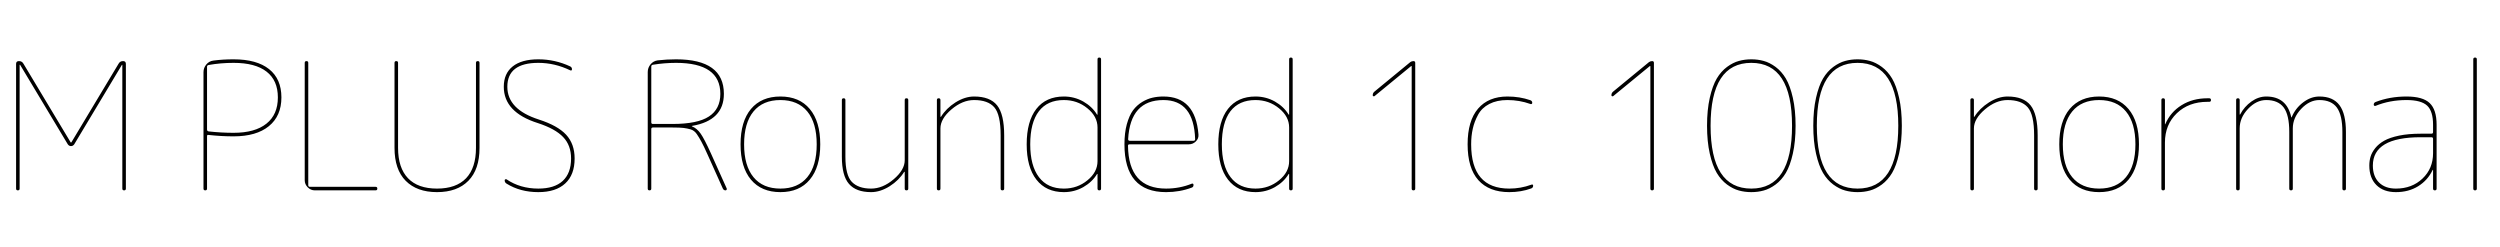 <svg xmlns="http://www.w3.org/2000/svg" xmlns:xlink="http://www.w3.org/1999/xlink" width="338.832" height="33.48"><path fill="black" d="M2.66 25.56Q2.66 25.80 2.42 25.80Q2.18 25.80 2.18 25.56L2.18 25.56L2.18 8.66Q2.18 8.28 2.57 8.28L2.57 8.28Q2.98 8.28 3.17 8.62L3.17 8.62L9.58 19.30Q9.58 19.32 9.62 19.32Q9.67 19.32 9.67 19.30L9.67 19.30L16.08 8.62Q16.27 8.28 16.68 8.28L16.68 8.28Q17.06 8.28 17.06 8.66L17.06 8.66L17.06 25.56Q17.06 25.80 16.82 25.80Q16.58 25.80 16.58 25.56L16.58 25.56L16.58 8.81Q16.58 8.78 16.56 8.78L16.56 8.78Q16.51 8.78 16.51 8.81L16.51 8.81L10.06 19.56Q9.89 19.80 9.62 19.80Q9.36 19.80 9.19 19.56L9.19 19.56L2.74 8.81Q2.74 8.78 2.69 8.78L2.69 8.78Q2.66 8.78 2.66 8.81L2.66 8.81L2.66 25.56ZM28.06 9.05L28.06 9.05L28.06 17.57Q28.06 17.76 28.27 17.81L28.27 17.81Q30.00 18 31.66 18L31.66 18Q34.56 18 36.11 16.76Q37.66 15.53 37.66 13.20L37.66 13.20Q37.66 10.90 36.13 9.71Q34.61 8.52 31.66 8.52L31.66 8.52Q29.90 8.52 28.27 8.81L28.27 8.81Q28.06 8.86 28.06 9.05ZM28.06 25.56Q28.06 25.80 27.82 25.80Q27.58 25.80 27.58 25.56L27.58 25.56L27.58 9.79Q27.58 9.19 27.96 8.74Q28.34 8.28 28.92 8.21L28.92 8.21Q30.19 8.04 31.66 8.04L31.66 8.04Q34.80 8.04 36.47 9.37Q38.14 10.70 38.14 13.20L38.14 13.20Q38.14 15.72 36.44 17.10Q34.75 18.48 31.66 18.48L31.66 18.48Q30.00 18.48 28.27 18.29L28.27 18.29Q28.06 18.24 28.06 18.46L28.06 18.46L28.06 25.56ZM50.90 25.80L42.67 25.80Q42.12 25.80 41.71 25.39Q41.30 24.98 41.30 24.43L41.30 24.43L41.30 8.52Q41.30 8.28 41.54 8.28Q41.78 8.28 41.78 8.52L41.78 8.52L41.78 25.10Q41.78 25.32 42.00 25.32L42.00 25.32L50.90 25.32Q51.14 25.32 51.14 25.56Q51.14 25.80 50.90 25.80L50.90 25.80ZM63.48 24.50Q61.97 26.04 59.23 26.04Q56.50 26.04 54.98 24.50Q53.47 22.97 53.47 20.04L53.47 20.04L53.47 8.52Q53.47 8.28 53.71 8.28Q53.95 8.28 53.95 8.52L53.95 8.52L53.95 20.04Q53.95 22.75 55.30 24.16Q56.64 25.56 59.23 25.56Q61.82 25.56 63.17 24.16Q64.51 22.75 64.51 20.04L64.51 20.04L64.51 8.52Q64.51 8.28 64.75 8.28Q64.99 8.28 64.99 8.52L64.99 8.52L64.99 20.04Q64.99 22.97 63.48 24.50ZM72.89 16.68L72.89 16.68Q68.28 15.22 68.28 11.76L68.28 11.76Q68.28 9.96 69.49 9Q70.70 8.04 72.96 8.04Q75.22 8.04 77.28 9L77.28 9Q77.52 9.12 77.52 9.38L77.52 9.38Q77.52 9.62 77.28 9.53L77.28 9.53Q75.19 8.52 72.96 8.52L72.96 8.52Q68.76 8.52 68.76 11.76L68.76 11.76Q68.76 14.83 73.03 16.20L73.03 16.20Q75.58 17.02 76.73 18.26Q77.88 19.51 77.88 21.48L77.88 21.48Q77.88 23.69 76.61 24.86Q75.34 26.04 72.96 26.04L72.96 26.04Q70.51 26.04 68.66 24.89L68.66 24.89Q68.40 24.74 68.40 24.43L68.40 24.43Q68.40 24.34 68.50 24.30Q68.59 24.26 68.66 24.31L68.66 24.31Q70.51 25.56 72.96 25.56L72.96 25.56Q75.14 25.56 76.27 24.52Q77.40 23.47 77.40 21.48L77.40 21.48Q77.40 19.70 76.33 18.58Q75.26 17.45 72.89 16.68ZM88.27 9.02L88.27 9.02L88.27 16.58Q88.27 16.80 88.49 16.80L88.49 16.80L91.15 16.80Q94.54 16.80 96.08 15.79Q97.63 14.78 97.63 12.72L97.63 12.72Q97.63 8.52 91.63 8.52L91.63 8.52Q90.05 8.52 88.46 8.78L88.46 8.78Q88.27 8.83 88.27 9.02ZM88.27 25.56Q88.27 25.80 88.03 25.80Q87.79 25.80 87.79 25.56L87.79 25.56L87.79 9.77Q87.79 9.17 88.18 8.71Q88.56 8.26 89.14 8.18L89.14 8.18Q90.36 8.04 91.63 8.04L91.63 8.04Q98.11 8.04 98.11 12.72L98.11 12.72Q98.11 16.32 93.82 17.06L93.82 17.06Q93.77 17.06 93.77 17.09L93.77 17.09Q93.77 17.14 93.82 17.14L93.82 17.14Q94.46 17.40 94.97 18.12Q95.47 18.84 96.34 20.76L96.34 20.76L98.50 25.56Q98.52 25.66 98.47 25.73Q98.42 25.80 98.33 25.80L98.33 25.80Q98.09 25.80 97.97 25.56L97.97 25.56L95.90 20.95Q95.38 19.78 95.06 19.20Q94.75 18.62 94.43 18.16Q94.10 17.69 93.62 17.54Q93.14 17.40 92.65 17.34Q92.16 17.28 91.15 17.28L91.15 17.28L88.49 17.28Q88.27 17.28 88.27 17.50L88.27 17.50L88.27 25.56ZM109.42 15.11Q108.14 13.56 105.77 13.56Q103.39 13.56 102.12 15.11Q100.85 16.66 100.85 19.56Q100.85 22.46 102.12 24.01Q103.39 25.56 105.77 25.56Q108.14 25.56 109.42 24.01Q110.69 22.46 110.69 19.56Q110.69 16.66 109.42 15.11ZM109.75 24.35Q108.34 26.04 105.77 26.04Q103.20 26.04 101.78 24.35Q100.37 22.66 100.37 19.56Q100.37 16.46 101.78 14.77Q103.20 13.08 105.77 13.08Q108.34 13.08 109.75 14.77Q111.17 16.46 111.17 19.56Q111.17 22.66 109.75 24.35ZM118.06 26.04L118.06 26.04Q116.02 26.04 115.06 24.92Q114.10 23.81 114.10 21.24L114.10 21.24L114.10 13.56Q114.10 13.32 114.34 13.32Q114.58 13.32 114.58 13.56L114.58 13.56L114.58 21.24Q114.58 23.74 115.45 24.65Q116.33 25.56 118.06 25.56L118.06 25.56Q119.64 25.56 121.13 24.29Q122.62 23.02 122.62 21.72L122.62 21.72L122.62 13.56Q122.62 13.32 122.86 13.32Q123.10 13.32 123.10 13.56L123.10 13.56L123.10 25.56Q123.10 25.80 122.86 25.80Q122.62 25.80 122.62 25.56L122.62 25.56L122.62 23.30Q122.62 23.28 122.59 23.28L122.59 23.28Q122.54 23.28 122.54 23.30L122.54 23.30Q121.85 24.43 120.58 25.24Q119.30 26.04 118.06 26.04ZM127.46 25.56Q127.46 25.80 127.22 25.80Q126.98 25.80 126.98 25.56L126.98 25.56L126.98 13.56Q126.98 13.32 127.22 13.32Q127.46 13.32 127.46 13.56L127.46 13.56L127.46 15.82Q127.46 15.84 127.49 15.84L127.49 15.84Q127.54 15.84 127.54 15.82L127.54 15.82Q128.23 14.69 129.50 13.88Q130.78 13.08 132.02 13.08L132.02 13.08Q134.18 13.08 135.14 14.28Q136.10 15.48 136.10 18.36L136.10 18.36L136.10 25.56Q136.10 25.80 135.86 25.80Q135.62 25.80 135.62 25.56L135.62 25.56L135.62 18.36Q135.62 15.53 134.76 14.54Q133.90 13.56 132.02 13.56L132.02 13.56Q130.44 13.56 128.95 14.83Q127.46 16.10 127.46 17.40L127.46 17.40L127.46 25.56ZM144.19 13.56L144.19 13.56Q141.96 13.56 140.80 15.08Q139.63 16.61 139.63 19.56L139.63 19.56Q139.63 22.46 140.81 24.01Q141.98 25.56 144.19 25.56L144.19 25.56Q146.02 25.56 147.38 24.44Q148.75 23.33 148.75 21.84L148.75 21.84L148.75 17.28Q148.75 15.79 147.38 14.68Q146.02 13.56 144.19 13.56ZM144.19 26.04L144.19 26.04Q141.79 26.04 140.47 24.35Q139.15 22.66 139.15 19.56L139.15 19.56Q139.15 16.44 140.46 14.76Q141.77 13.08 144.19 13.08L144.19 13.08Q145.61 13.08 146.82 13.76Q148.03 14.45 148.68 15.53L148.68 15.53Q148.68 15.55 148.73 15.55L148.73 15.55Q148.75 15.55 148.75 15.53L148.75 15.53L148.75 8.04Q148.75 7.80 148.99 7.80Q149.23 7.80 149.23 8.04L149.23 8.04L149.23 25.56Q149.23 25.80 148.99 25.80Q148.75 25.80 148.75 25.56L148.75 25.56L148.75 23.59Q148.75 23.57 148.73 23.57L148.73 23.57Q148.68 23.57 148.68 23.59L148.68 23.59Q148.03 24.67 146.82 25.36Q145.61 26.04 144.19 26.04ZM157.68 13.56L157.68 13.56Q153.19 13.56 152.90 18.86L152.90 18.86Q152.90 19.08 153.12 19.08L153.12 19.08L161.76 19.08Q161.98 19.08 161.98 18.86L161.98 18.86Q161.81 13.56 157.68 13.56ZM158.04 26.04L158.04 26.04Q152.40 26.04 152.40 19.56L152.40 19.56Q152.40 18.02 152.72 16.84Q153.05 15.65 153.56 14.95Q154.08 14.26 154.80 13.82Q155.52 13.39 156.20 13.24Q156.89 13.08 157.68 13.08L157.68 13.08Q162.02 13.08 162.43 18.22L162.43 18.22Q162.48 18.77 162.08 19.16Q161.69 19.56 161.11 19.56L161.11 19.56L153.10 19.56Q152.88 19.56 152.88 19.75L152.88 19.75Q152.95 25.56 158.04 25.56L158.04 25.56Q159.89 25.56 161.54 24.89L161.54 24.89Q161.64 24.86 161.70 24.91Q161.76 24.96 161.76 25.06L161.76 25.06Q161.76 25.34 161.54 25.42L161.54 25.42Q159.91 26.04 158.04 26.04ZM170.16 13.56L170.16 13.56Q167.93 13.56 166.76 15.08Q165.60 16.61 165.60 19.56L165.60 19.56Q165.60 22.46 166.78 24.01Q167.95 25.56 170.16 25.56L170.16 25.56Q171.98 25.56 173.35 24.44Q174.72 23.33 174.72 21.84L174.72 21.84L174.72 17.28Q174.72 15.79 173.35 14.68Q171.98 13.56 170.16 13.56ZM170.16 26.04L170.16 26.04Q167.76 26.04 166.44 24.35Q165.12 22.66 165.12 19.56L165.12 19.56Q165.12 16.44 166.43 14.76Q167.74 13.08 170.16 13.08L170.16 13.08Q171.58 13.08 172.79 13.76Q174.00 14.45 174.65 15.53L174.65 15.53Q174.65 15.55 174.70 15.55L174.70 15.55Q174.72 15.55 174.72 15.53L174.72 15.53L174.72 8.04Q174.72 7.80 174.96 7.80Q175.20 7.80 175.20 8.04L175.20 8.04L175.20 25.56Q175.20 25.80 174.96 25.80Q174.72 25.80 174.72 25.56L174.72 25.56L174.72 23.59Q174.72 23.57 174.70 23.57L174.70 23.57Q174.65 23.57 174.65 23.59L174.65 23.59Q174.00 24.67 172.79 25.36Q171.58 26.04 170.16 26.04ZM191.26 8.95L186.29 13.03Q186.22 13.08 186.13 13.04Q186.05 13.01 186.05 12.91L186.05 12.91Q186.05 12.60 186.29 12.41L186.29 12.41L191.14 8.42Q191.33 8.28 191.57 8.28Q191.81 8.28 191.81 8.52L191.81 8.52L191.81 25.56Q191.81 25.80 191.57 25.80Q191.33 25.80 191.33 25.56L191.33 25.56L191.33 8.98Q191.33 8.95 191.30 8.95L191.30 8.95L191.26 8.95ZM204.55 26.04L204.55 26.04Q201.82 26.04 200.36 24.41Q198.91 22.78 198.91 19.56L198.91 19.56Q198.91 16.37 200.33 14.72Q201.74 13.08 204.31 13.08L204.31 13.08Q205.97 13.08 207.41 13.58L207.41 13.58Q207.67 13.68 207.67 13.94L207.67 13.94Q207.67 14.04 207.59 14.09Q207.50 14.14 207.41 14.09L207.41 14.09Q205.92 13.56 204.31 13.56L204.31 13.56Q202.87 13.56 201.85 14.09Q200.83 14.62 200.33 15.55Q199.82 16.49 199.61 17.45Q199.39 18.41 199.39 19.56L199.39 19.56Q199.39 25.56 204.55 25.56L204.55 25.56Q206.11 25.56 207.55 25.03L207.55 25.03Q207.79 24.94 207.79 25.18L207.79 25.18Q207.79 25.44 207.53 25.54L207.53 25.54Q206.16 26.04 204.55 26.04ZM223.61 8.95L218.64 13.03Q218.57 13.08 218.48 13.04Q218.40 13.01 218.40 12.91L218.40 12.91Q218.40 12.60 218.64 12.41L218.64 12.41L223.49 8.42Q223.68 8.28 223.92 8.28Q224.16 8.28 224.16 8.52L224.16 8.52L224.16 25.56Q224.16 25.80 223.92 25.80Q223.68 25.80 223.68 25.56L223.68 25.56L223.68 8.98Q223.68 8.95 223.66 8.95L223.66 8.95L223.61 8.95ZM242.88 17.04Q242.88 8.52 237.36 8.52Q231.84 8.52 231.84 17.04Q231.84 25.56 237.36 25.56Q242.88 25.56 242.88 17.04ZM239.04 25.82Q238.25 26.04 237.36 26.04Q236.47 26.04 235.68 25.82Q234.89 25.61 234.07 25.01Q233.26 24.41 232.68 23.44Q232.10 22.46 231.73 20.82Q231.36 19.18 231.36 17.04Q231.36 14.90 231.73 13.26Q232.10 11.62 232.68 10.64Q233.26 9.67 234.07 9.07Q234.89 8.47 235.68 8.26Q236.47 8.04 237.36 8.04Q238.25 8.04 239.04 8.26Q239.83 8.47 240.65 9.07Q241.46 9.67 242.04 10.64Q242.62 11.62 242.99 13.26Q243.36 14.90 243.36 17.04Q243.36 19.18 242.99 20.82Q242.62 22.46 242.04 23.44Q241.46 24.41 240.65 25.01Q239.83 25.61 239.04 25.82ZM257.28 17.04Q257.28 8.52 251.76 8.52Q246.24 8.52 246.24 17.04Q246.24 25.56 251.76 25.56Q257.28 25.56 257.28 17.04ZM253.44 25.82Q252.65 26.04 251.76 26.04Q250.87 26.04 250.08 25.82Q249.29 25.61 248.47 25.01Q247.66 24.41 247.08 23.44Q246.50 22.46 246.13 20.82Q245.76 19.18 245.76 17.04Q245.76 14.90 246.13 13.26Q246.50 11.62 247.08 10.64Q247.66 9.67 248.47 9.07Q249.29 8.47 250.08 8.26Q250.87 8.04 251.76 8.04Q252.65 8.04 253.44 8.26Q254.23 8.47 255.05 9.07Q255.86 9.67 256.44 10.64Q257.02 11.62 257.39 13.26Q257.76 14.90 257.76 17.04Q257.76 19.18 257.39 20.82Q257.02 22.46 256.44 23.44Q255.86 24.41 255.05 25.01Q254.23 25.61 253.44 25.82ZM267.53 25.56Q267.53 25.80 267.29 25.80Q267.05 25.80 267.05 25.56L267.05 25.56L267.05 13.56Q267.05 13.32 267.29 13.32Q267.53 13.32 267.53 13.56L267.53 13.56L267.53 15.82Q267.53 15.84 267.55 15.84L267.55 15.84Q267.60 15.84 267.60 15.82L267.60 15.82Q268.30 14.69 269.57 13.88Q270.84 13.08 272.09 13.08L272.09 13.08Q274.25 13.08 275.21 14.28Q276.17 15.48 276.17 18.36L276.17 18.36L276.17 25.56Q276.17 25.80 275.93 25.80Q275.69 25.80 275.69 25.56L275.69 25.56L275.69 18.36Q275.69 15.53 274.82 14.54Q273.96 13.56 272.09 13.56L272.09 13.56Q270.50 13.56 269.02 14.83Q267.53 16.10 267.53 17.40L267.53 17.40L267.53 25.56ZM288.14 15.11Q286.87 13.56 284.50 13.56Q282.12 13.56 280.85 15.11Q279.58 16.66 279.58 19.56Q279.58 22.46 280.85 24.01Q282.12 25.56 284.50 25.56Q286.87 25.56 288.14 24.01Q289.42 22.46 289.42 19.56Q289.42 16.66 288.14 15.11ZM288.48 24.35Q287.06 26.04 284.50 26.04Q281.93 26.04 280.51 24.35Q279.10 22.66 279.10 19.56Q279.10 16.46 280.51 14.77Q281.93 13.08 284.50 13.08Q287.06 13.08 288.48 14.77Q289.90 16.46 289.90 19.56Q289.90 22.66 288.48 24.35ZM293.42 25.56Q293.42 25.80 293.18 25.80Q292.94 25.80 292.94 25.56L292.94 25.56L292.94 13.56Q292.94 13.32 293.18 13.32Q293.42 13.32 293.42 13.56L293.42 13.56L293.42 16.82Q293.42 16.85 293.45 16.85Q293.47 16.85 293.47 16.82L293.47 16.82Q294.17 15.19 295.67 14.26Q297.17 13.32 299.18 13.32L299.18 13.32L299.42 13.32Q299.66 13.32 299.66 13.56Q299.66 13.80 299.42 13.80L299.42 13.80L299.18 13.80Q296.64 13.80 295.03 15.35Q293.42 16.90 293.42 19.32L293.42 19.32L293.42 25.56ZM303.55 25.56Q303.55 25.80 303.31 25.80Q303.07 25.80 303.07 25.56L303.07 25.56L303.07 13.56Q303.07 13.32 303.31 13.32Q303.55 13.32 303.55 13.56L303.55 13.56L303.55 15.50Q303.55 15.53 303.58 15.53L303.58 15.53Q303.62 15.53 303.62 15.50L303.62 15.50Q304.18 14.45 305.14 13.76Q306.10 13.08 307.15 13.08L307.15 13.08Q309.94 13.08 310.54 15.89L310.54 15.89Q310.54 15.91 310.58 15.91L310.58 15.91Q310.61 15.91 310.61 15.86L310.61 15.86Q311.11 14.66 312.16 13.87Q313.20 13.08 314.35 13.08L314.35 13.08Q316.20 13.08 317.08 14.26Q317.95 15.43 317.95 17.88L317.95 17.88L317.95 25.56Q317.95 25.80 317.71 25.80Q317.47 25.80 317.47 25.56L317.47 25.56L317.47 17.88Q317.47 15.62 316.73 14.59Q315.98 13.56 314.35 13.56L314.35 13.56Q313.01 13.56 311.88 14.76Q310.75 15.96 310.75 17.40L310.75 17.40L310.75 25.56Q310.75 25.80 310.51 25.80Q310.27 25.80 310.27 25.56L310.27 25.56L310.27 17.88Q310.27 15.58 309.52 14.57Q308.76 13.56 307.15 13.56L307.15 13.56Q305.81 13.56 304.68 14.76Q303.55 15.96 303.55 17.40L303.55 17.40L303.55 25.56ZM329.76 20.76L329.76 20.76L329.76 18.82Q329.76 18.60 329.54 18.60L329.54 18.60L328.08 18.60Q321.60 18.60 321.60 22.44L321.60 22.44Q321.60 23.90 322.43 24.73Q323.26 25.56 324.72 25.56L324.72 25.56Q326.90 25.56 328.33 24.20Q329.76 22.85 329.76 20.76ZM328.08 18.12L329.54 18.12Q329.76 18.12 329.76 17.90L329.76 17.90L329.76 16.92Q329.76 15.07 328.96 14.32Q328.15 13.56 326.16 13.56L326.16 13.56Q323.88 13.56 321.96 14.35L321.96 14.35Q321.86 14.38 321.79 14.33Q321.72 14.28 321.72 14.18L321.72 14.18Q321.72 13.92 321.98 13.82L321.98 13.82Q323.90 13.08 326.16 13.08L326.16 13.08Q328.37 13.08 329.30 13.97Q330.24 14.86 330.24 16.92L330.24 16.92L330.24 25.56Q330.24 25.80 330 25.80Q329.76 25.80 329.76 25.56L329.76 25.56L329.76 23.04Q329.76 23.02 329.74 23.02L329.74 23.02Q329.69 23.02 329.69 23.06L329.69 23.06Q329.04 24.43 327.74 25.24Q326.45 26.04 324.72 26.04L324.72 26.04Q323.04 26.04 322.08 25.08Q321.12 24.12 321.12 22.44L321.12 22.44Q321.12 21.79 321.29 21.23Q321.46 20.66 321.92 20.08Q322.39 19.49 323.14 19.07Q323.88 18.65 325.15 18.38Q326.42 18.12 328.08 18.12L328.08 18.12ZM335.69 25.56Q335.69 25.80 335.45 25.80Q335.21 25.80 335.21 25.56L335.21 25.56L335.21 8.04Q335.21 7.80 335.45 7.80Q335.69 7.80 335.69 8.04L335.69 8.04L335.69 25.56Z"/></svg>